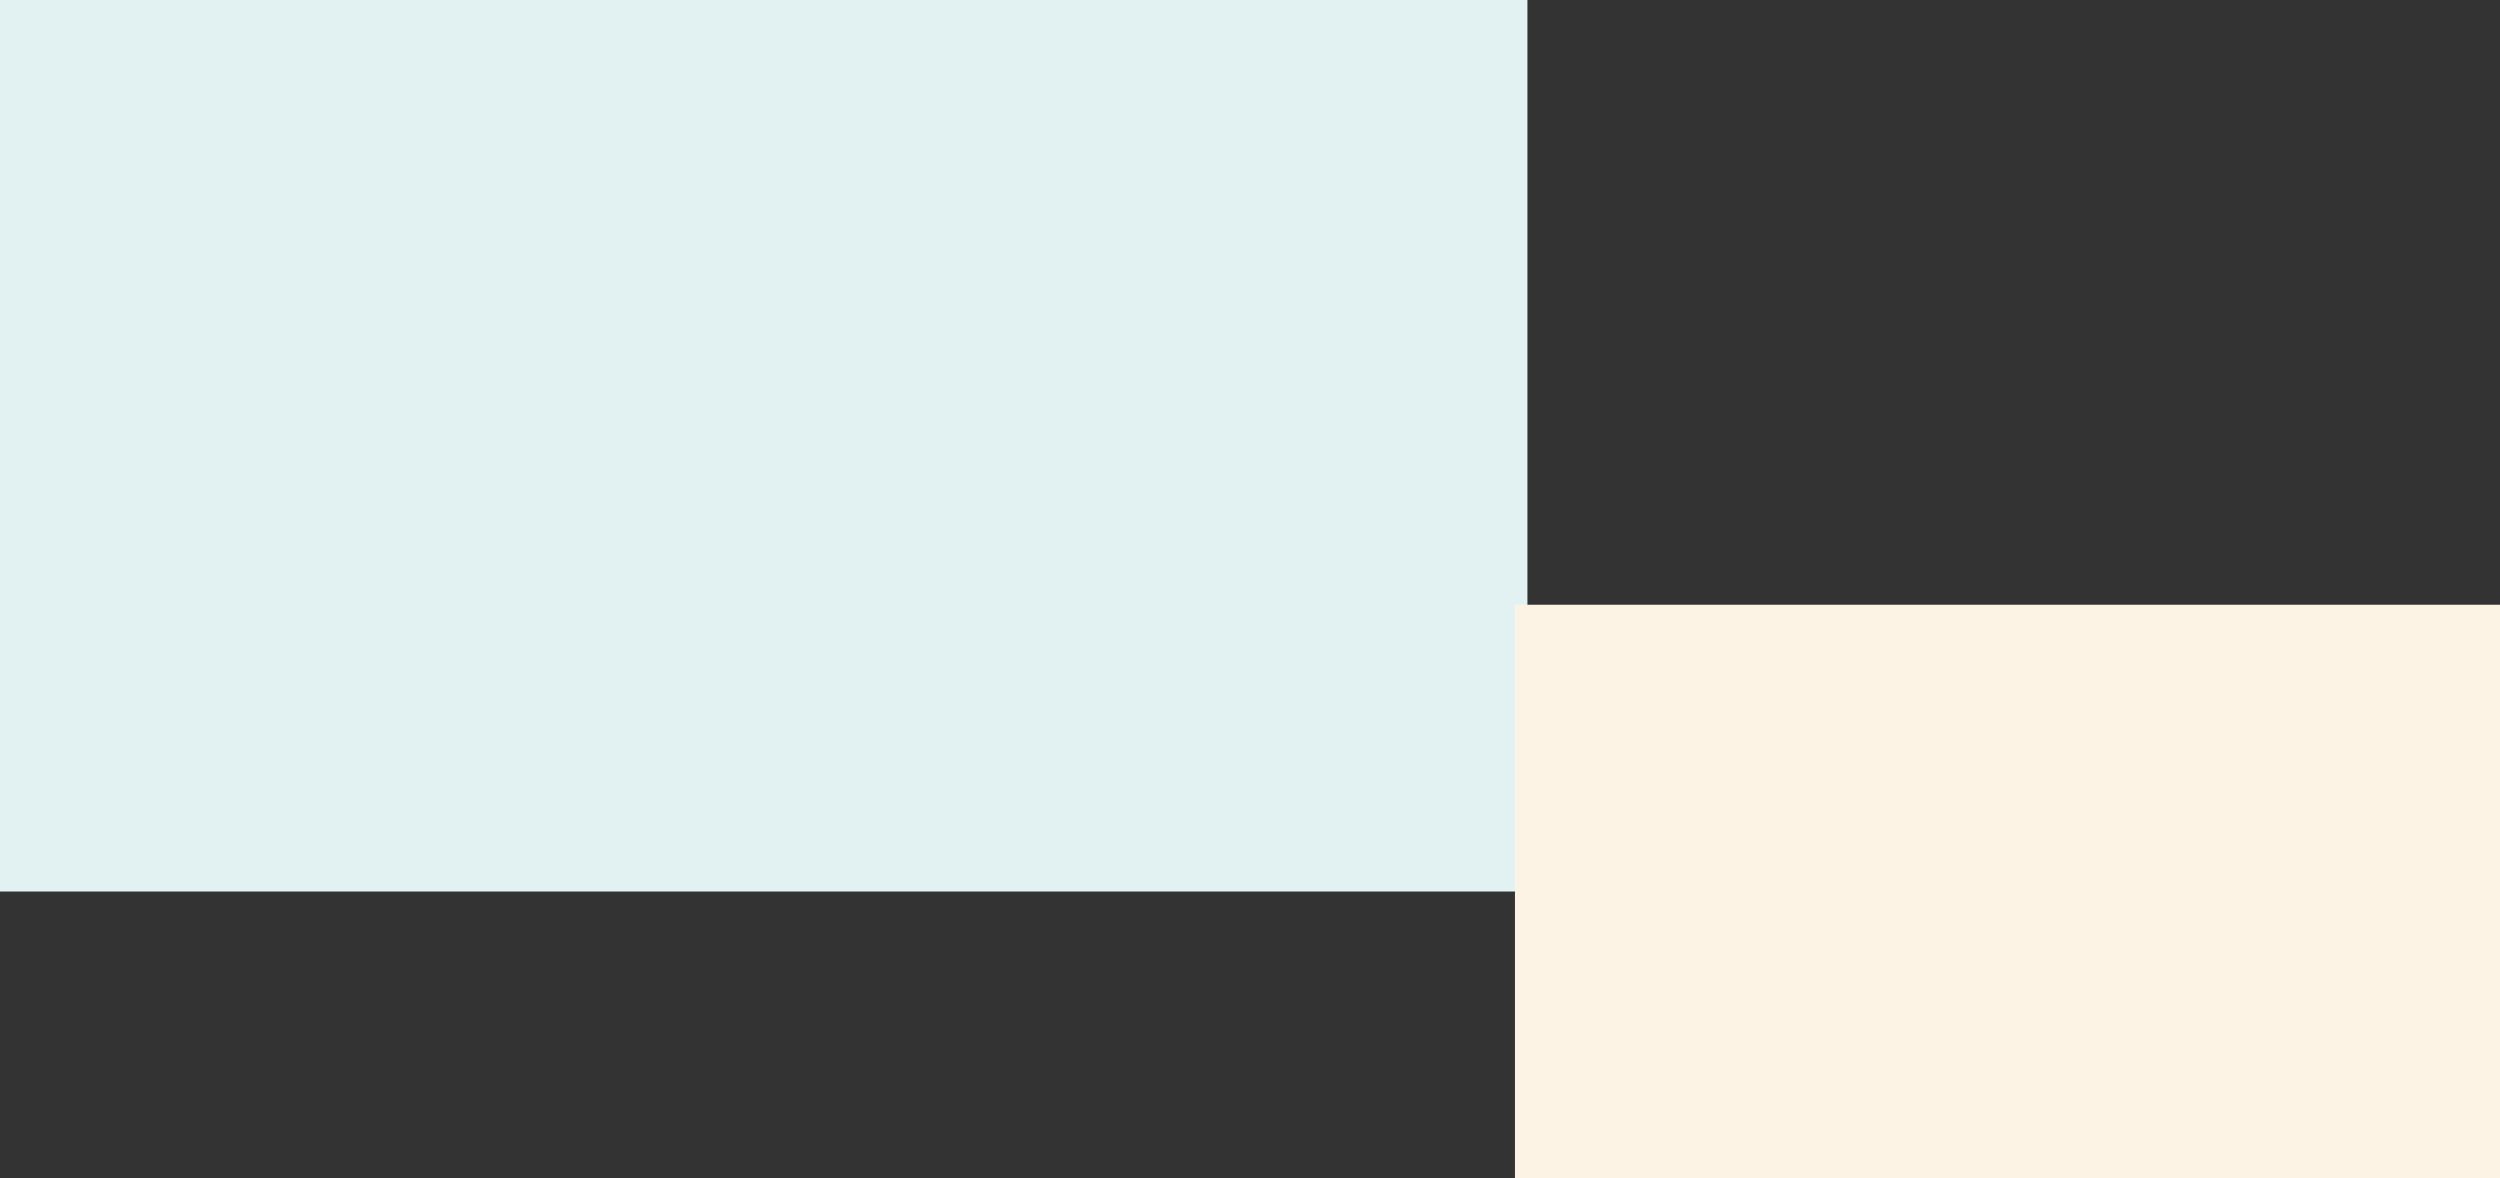 <svg width="401" height="189" viewBox="0 0 401 189" fill="none" xmlns="http://www.w3.org/2000/svg">
<rect x="0" y="0" width="401" height="189" fill="#333333" stroke="none"/>
<rect width="245" height="143" fill="#E2F1F2"/>
<rect x="243" y="97" width="158" height="92" fill="#FCF3E4"/>
</svg>

